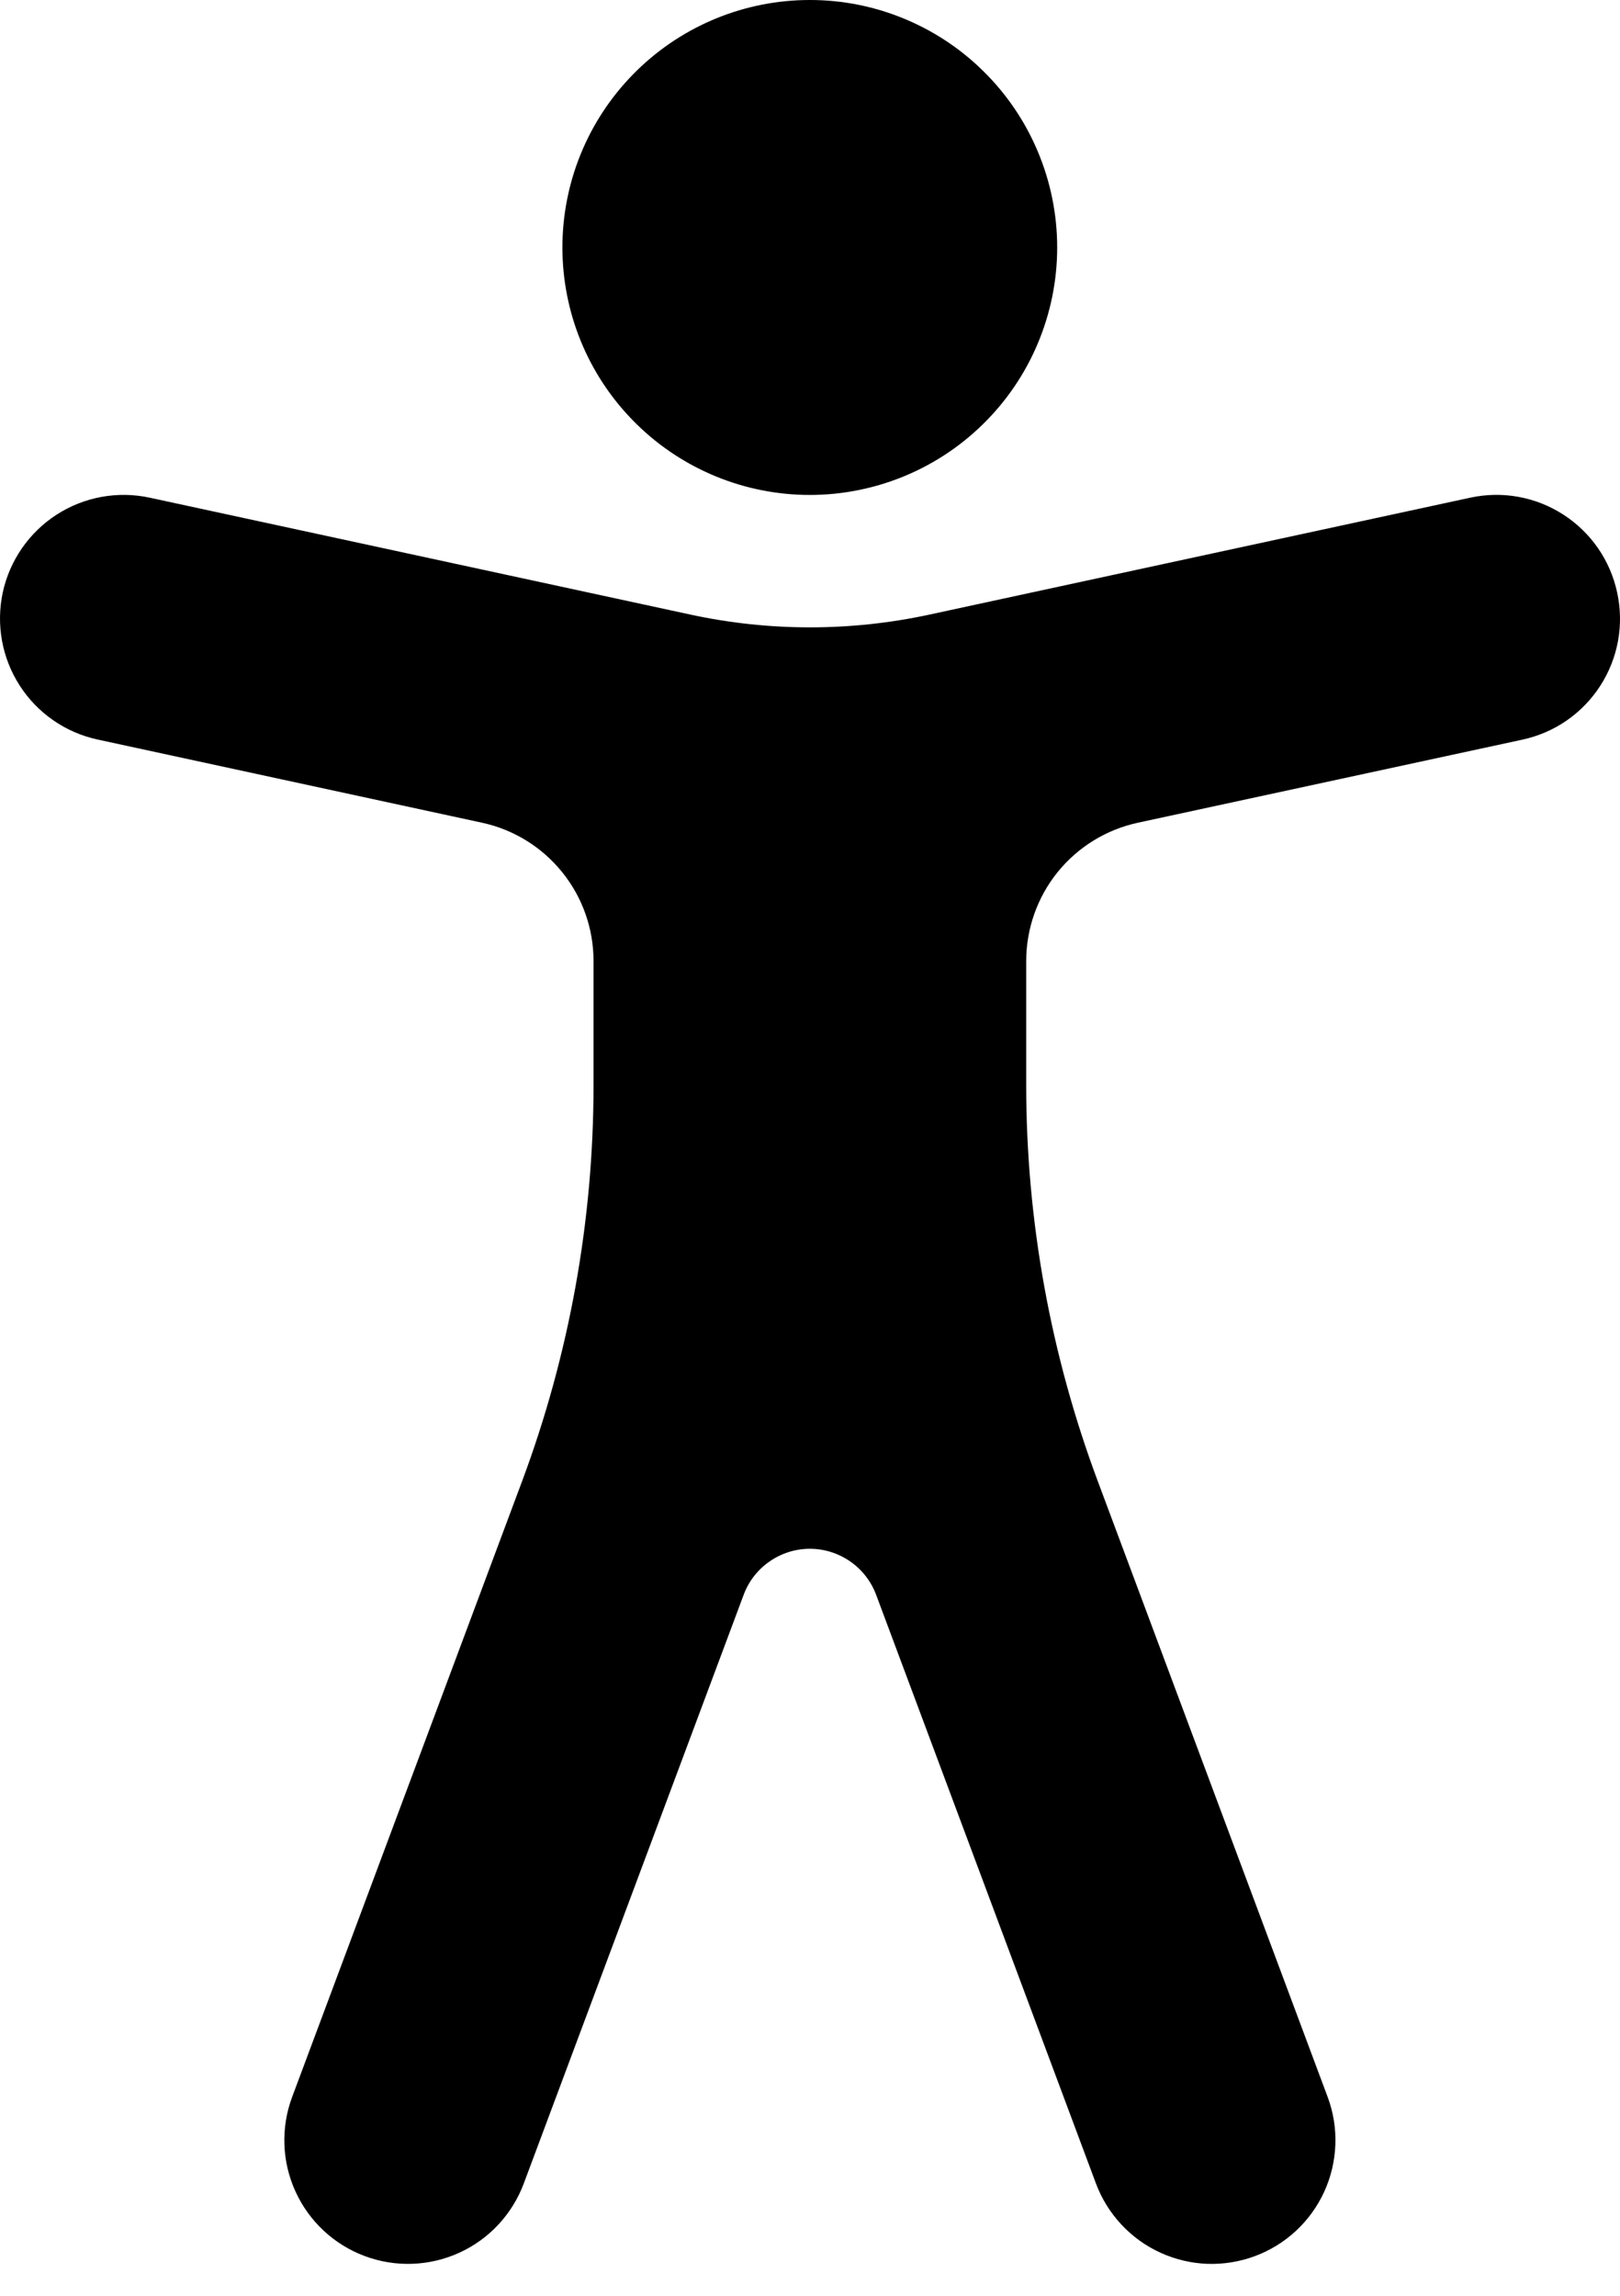 <svg fill="currentColor" width="24" height="34" viewBox="0 0 24 34" xmlns="http://www.w3.org/2000/svg">
<title>accessibility-button</title>
<path fill-rule="evenodd" clip-rule="evenodd" d="M23.958 8.775C24.009 9.01 24.014 9.253 23.971 9.49C23.928 9.727 23.839 9.953 23.708 10.156C23.578 10.358 23.409 10.533 23.211 10.67C23.013 10.807 22.79 10.903 22.554 10.954L16.859 12.184C16.39 12.285 15.971 12.543 15.669 12.915C15.368 13.288 15.204 13.752 15.203 14.231V16.076C15.204 18.079 15.564 20.066 16.266 21.943L19.669 31.056C19.753 31.281 19.792 31.521 19.783 31.762C19.774 32.002 19.719 32.238 19.619 32.457C19.519 32.676 19.377 32.873 19.201 33.037C19.025 33.201 18.818 33.328 18.593 33.412C18.367 33.496 18.128 33.535 17.887 33.527C17.647 33.518 17.41 33.462 17.192 33.362C16.973 33.263 16.776 33.12 16.612 32.944C16.448 32.768 16.32 32.562 16.236 32.336L12.98 23.619C12.905 23.419 12.771 23.246 12.596 23.125C12.42 23.003 12.212 22.937 11.998 22.937C11.785 22.937 11.576 23.003 11.401 23.125C11.225 23.246 11.091 23.419 11.017 23.619L7.76 32.336C7.59 32.791 7.247 33.161 6.805 33.362C6.363 33.564 5.859 33.582 5.404 33.412C4.949 33.243 4.58 32.899 4.378 32.457C4.176 32.015 4.158 31.511 4.328 31.056L7.733 21.941C8.434 20.064 8.793 18.077 8.793 16.073V14.231C8.793 13.753 8.629 13.288 8.328 12.916C8.027 12.543 7.608 12.285 7.14 12.184L1.444 10.952C0.97 10.849 0.555 10.562 0.292 10.153C0.029 9.745 -0.061 9.249 0.041 8.774C0.144 8.299 0.432 7.884 0.84 7.621C1.249 7.358 1.745 7.268 2.22 7.371L10.229 9.102C11.396 9.354 12.603 9.354 13.77 9.102L21.779 7.371C22.014 7.32 22.257 7.315 22.494 7.358C22.731 7.401 22.957 7.49 23.16 7.621C23.362 7.751 23.537 7.92 23.674 8.118C23.811 8.316 23.907 8.539 23.958 8.775ZM11.909 0.001C12.398 -0.011 12.884 0.075 13.338 0.254C13.793 0.433 14.208 0.701 14.557 1.043C14.907 1.384 15.185 1.792 15.374 2.242C15.564 2.693 15.662 3.176 15.662 3.665C15.662 4.154 15.564 4.637 15.374 5.088C15.185 5.538 14.907 5.946 14.557 6.287C14.208 6.629 13.793 6.897 13.338 7.076C12.884 7.254 12.398 7.341 11.909 7.329C10.953 7.306 10.043 6.91 9.375 6.225C8.706 5.541 8.332 4.622 8.332 3.665C8.332 2.708 8.706 1.789 9.375 1.105C10.043 0.42 10.953 0.024 11.909 0.001Z"></path>
</svg>
